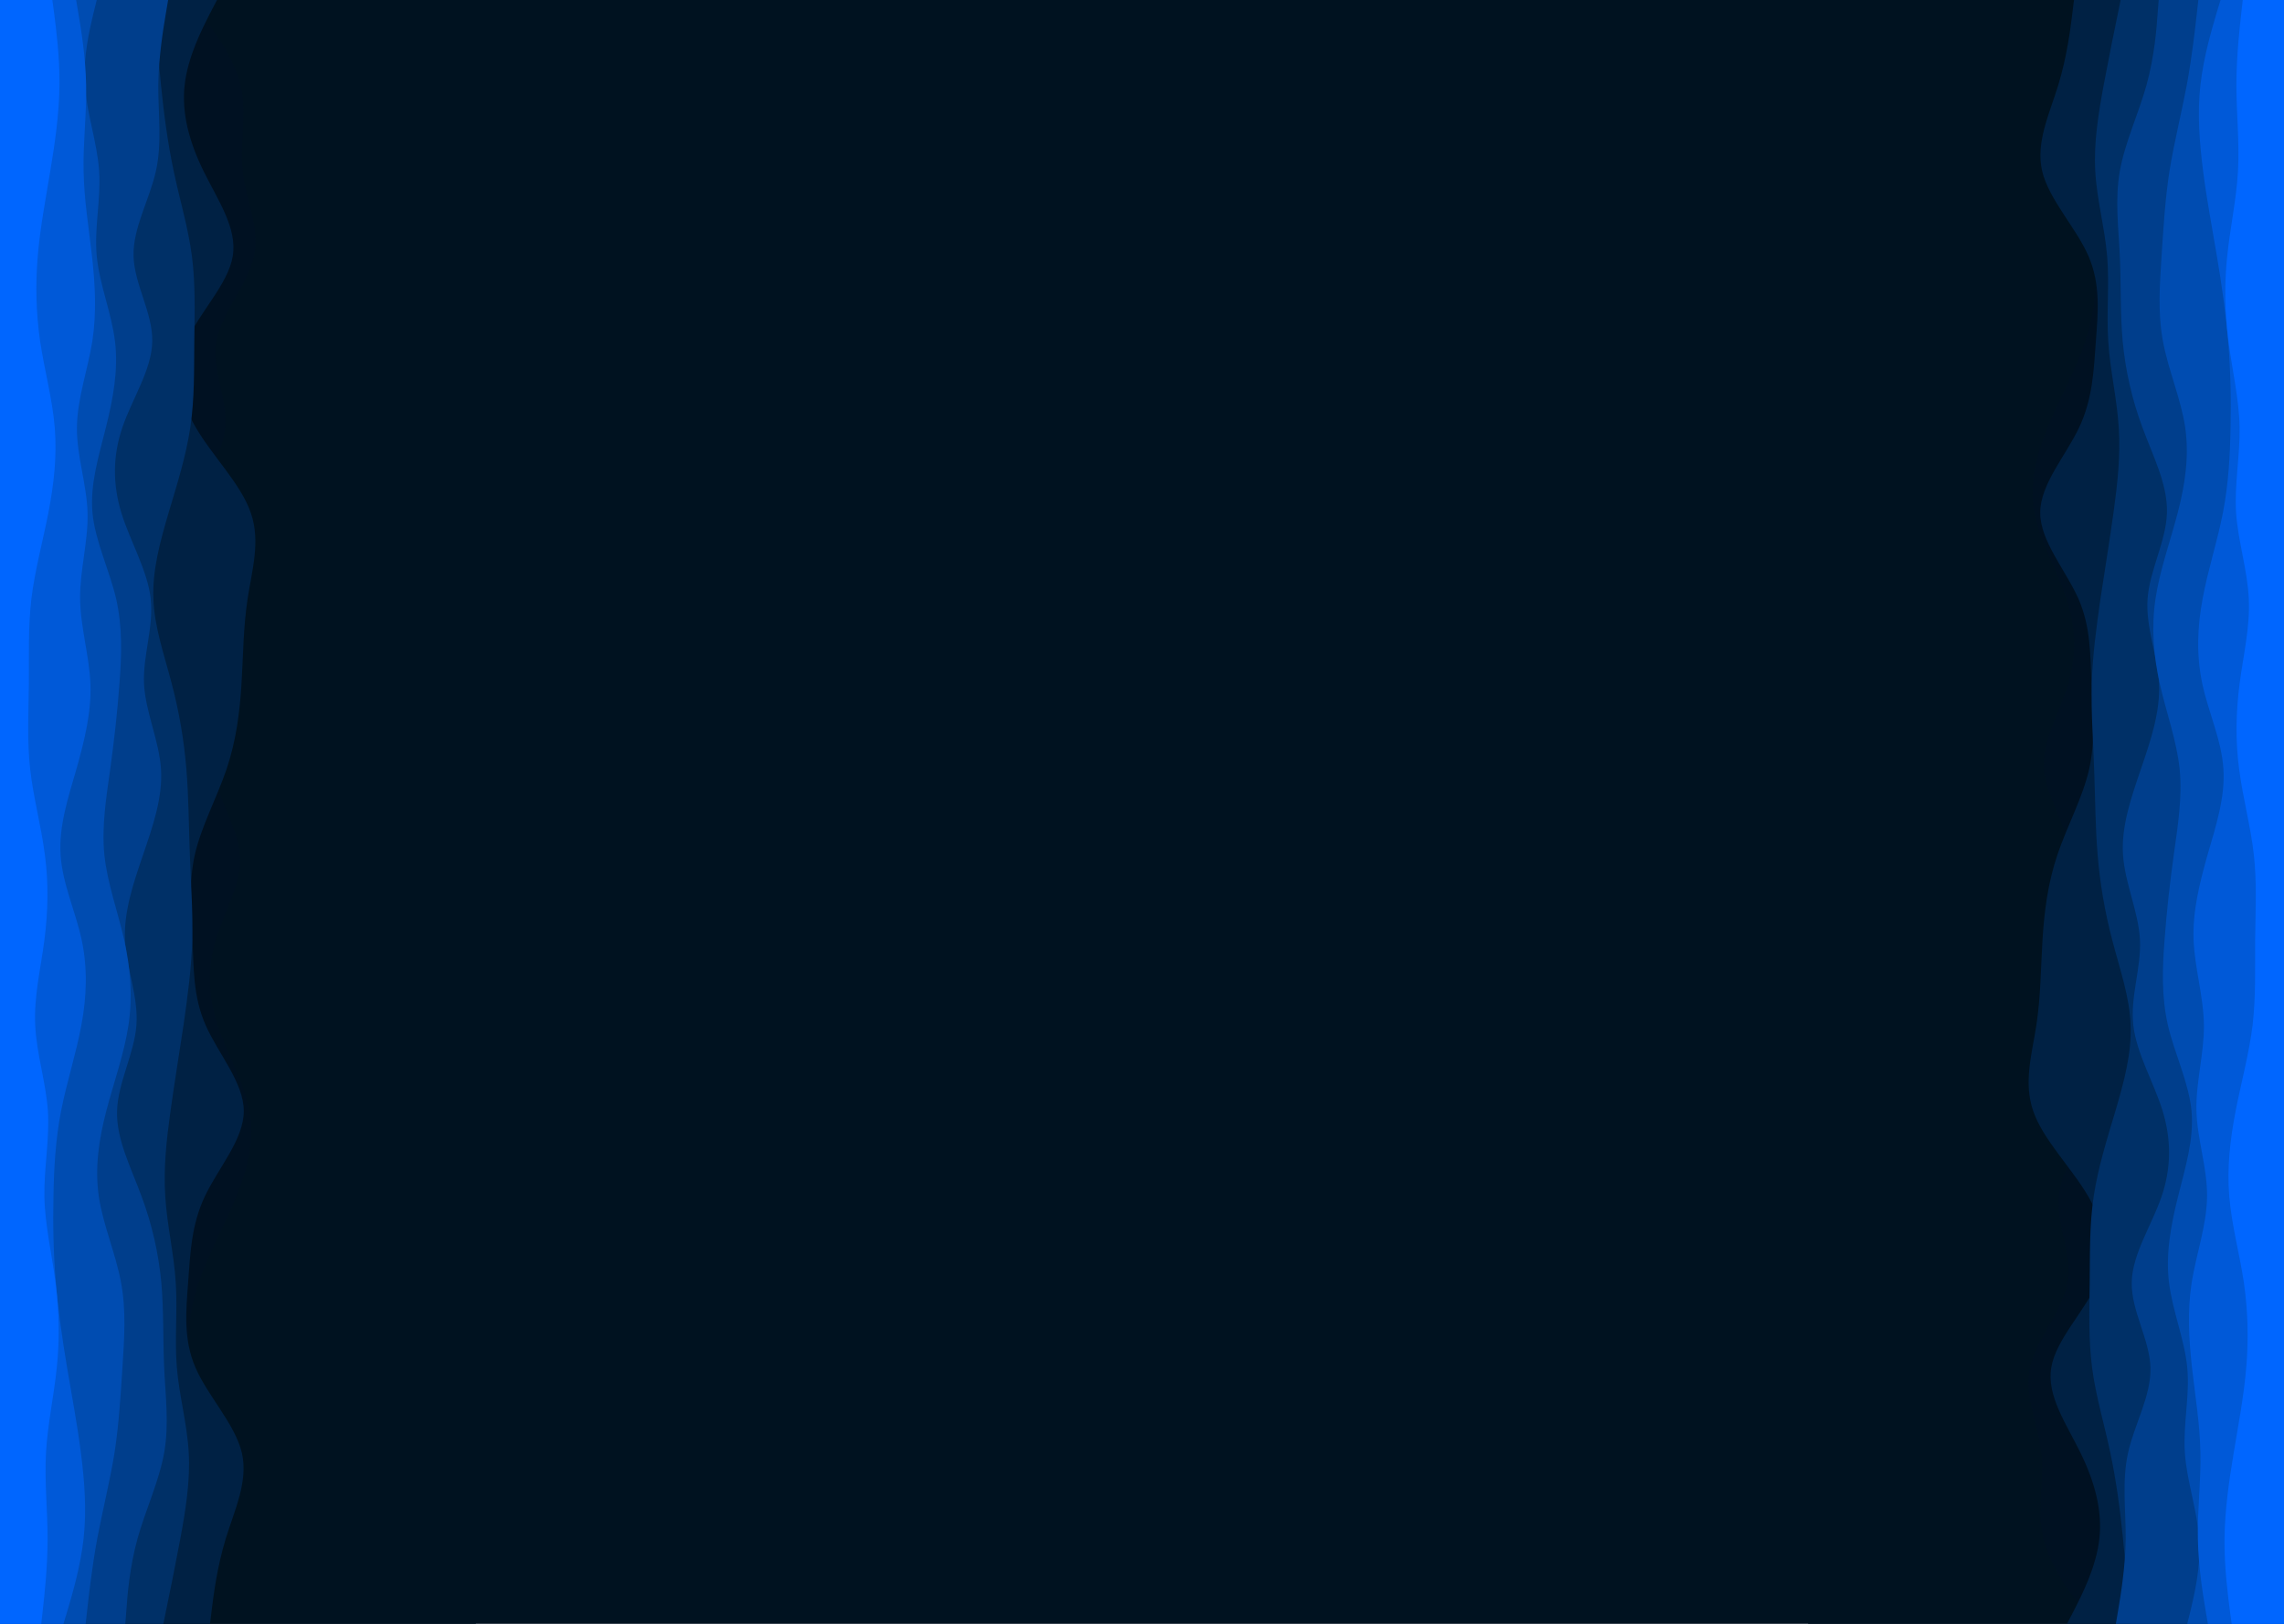 <svg width="1440" height="1024" viewBox="0 0 1440 1024" fill="none" xmlns="http://www.w3.org/2000/svg">
<g clip-path="url(#clip0_12_98)">
<rect width="1440" height="1024" fill="#001220"/>
<g clip-path="url(#clip1_12_98)">
<path d="M300 0H0V1024H300V0Z" fill="#001220"/>
<path d="M120 0L126.8 8.875C133.7 17.863 147.3 35.612 151.7 53.703C156 71.68 151 89.884 153 107.861C155 125.952 164 143.701 160.2 161.564C156.3 179.428 139.7 197.177 136.5 215.268C133.3 233.244 143.7 251.449 142 269.426C140.3 287.516 126.7 305.266 122.3 323.356C118 341.333 123 359.538 131.2 377.515C139.3 395.605 150.7 413.355 149.7 431.218C148.7 449.081 135.3 466.83 135.7 484.921C136 502.898 150 521.102 151.3 539.079C152.7 557.17 141.3 574.919 136 592.782C130.7 610.645 131.3 628.395 137.2 646.485C143 664.462 154 682.667 157.3 700.644C160.7 718.734 156.3 736.484 149 754.574C141.7 772.551 131.3 790.756 125.3 808.732C119.3 826.823 117.7 844.572 118.8 862.436C120 880.299 124 898.048 124.5 916.139C125 934.116 122 952.32 122.7 970.297C123.3 988.388 127.7 1006.14 129.8 1015.13L132 1024H0V1015.13C0 1006.14 0 988.388 0 970.297C0 952.32 0 934.116 0 916.139C0 898.048 0 880.299 0 862.436C0 844.572 0 826.823 0 808.732C0 790.756 0 772.551 0 754.574C0 736.484 0 718.734 0 700.644C0 682.667 0 664.462 0 646.485C0 628.395 0 610.645 0 592.782C0 574.919 0 557.17 0 539.079C0 521.102 0 502.898 0 484.921C0 466.83 0 449.081 0 431.218C0 413.355 0 395.605 0 377.515C0 359.538 0 341.333 0 323.356C0 305.266 0 287.516 0 269.426C0 251.449 0 233.244 0 215.268C0 197.177 0 179.428 0 161.564C0 143.701 0 125.952 0 107.861C0 89.884 0 71.68 0 53.703C0 35.612 0 17.863 0 8.875V0H120Z" fill="#001122"/>
<path d="M136.812 0L132.179 8.875C127.655 17.863 118.387 35.612 116.401 53.703C114.415 71.68 119.49 89.884 128.317 107.861C137.143 125.952 149.721 143.701 146.742 161.564C143.763 179.428 125.448 197.177 117.725 215.268C110.002 233.244 112.87 251.449 123.352 269.426C133.834 287.516 151.928 305.266 158.107 323.356C164.396 341.333 158.879 359.538 156.121 377.515C153.362 395.605 153.362 413.355 152.259 431.218C151.156 449.081 148.949 466.83 142.881 484.921C136.812 502.898 126.883 521.102 122.8 539.079C118.828 557.17 120.594 574.919 121.366 592.782C122.138 610.645 121.697 628.395 129.641 646.485C137.585 664.462 153.693 682.667 153.693 700.644C153.693 718.734 137.585 736.484 129.089 754.574C120.594 772.551 119.932 790.756 118.608 808.732C117.284 826.823 115.518 844.572 123.242 862.436C130.965 880.299 148.177 898.048 152.48 916.139C156.672 934.116 147.846 952.32 142.329 970.297C136.812 988.388 134.606 1006.14 133.502 1015.13L132.399 1024H0V1015.13C0 1006.14 0 988.388 0 970.297C0 952.32 0 934.116 0 916.139C0 898.048 0 880.299 0 862.436C0 844.572 0 826.823 0 808.732C0 790.756 0 772.551 0 754.574C0 736.484 0 718.734 0 700.644C0 682.667 0 664.462 0 646.485C0 628.395 0 610.645 0 592.782C0 574.919 0 557.17 0 539.079C0 521.102 0 502.898 0 484.921C0 466.83 0 449.081 0 431.218C0 413.355 0 395.605 0 377.515C0 359.538 0 341.333 0 323.356C0 305.266 0 287.516 0 269.426C0 251.449 0 233.244 0 215.268C0 197.177 0 179.428 0 161.564C0 143.701 0 125.952 0 107.861C0 89.884 0 71.68 0 53.703C0 35.612 0 17.863 0 8.875V0H136.812Z" fill="#002144"/>
<path d="M97 0L97.7 8.875C98.3 17.863 99.7 35.612 101.5 53.703C103.3 71.68 105.7 89.884 109.5 107.861C113.3 125.952 118.7 143.701 121 161.564C123.3 179.428 122.7 197.177 122.5 215.268C122.3 233.244 122.7 251.449 120 269.426C117.3 287.516 111.7 305.266 106.3 323.356C101 341.333 96 359.538 96.7 377.515C97.3 395.605 103.7 413.355 108.3 431.218C113 449.081 116 466.83 117.5 484.921C119 502.898 119 521.102 119.7 539.079C120.3 557.17 121.7 574.919 121.2 592.782C120.7 610.645 118.3 628.395 115.7 646.485C113 664.462 110 682.667 107.5 700.644C105 718.734 103 736.484 104.2 754.574C105.3 772.551 109.7 790.756 110.8 808.732C112 826.823 110 844.572 111.5 862.436C113 880.299 118 898.048 119 916.139C120 934.116 117 952.32 113.7 970.297C110.3 988.388 106.7 1006.14 104.8 1015.13L103 1024H0V1015.13C0 1006.14 0 988.388 0 970.297C0 952.32 0 934.116 0 916.139C0 898.048 0 880.299 0 862.436C0 844.572 0 826.823 0 808.732C0 790.756 0 772.551 0 754.574C0 736.484 0 718.734 0 700.644C0 682.667 0 664.462 0 646.485C0 628.395 0 610.645 0 592.782C0 574.919 0 557.17 0 539.079C0 521.102 0 502.898 0 484.921C0 466.83 0 449.081 0 431.218C0 413.355 0 395.605 0 377.515C0 359.538 0 341.333 0 323.356C0 305.266 0 287.516 0 269.426C0 251.449 0 233.244 0 215.268C0 197.177 0 179.428 0 161.564C0 143.701 0 125.952 0 107.861C0 89.884 0 71.68 0 53.703C0 35.612 0 17.863 0 8.875V0H97Z" fill="#003067"/>
<path d="M106 0L104.5 8.875C103 17.863 100 35.612 99.8 53.703C99.7 71.68 102.3 89.884 98.3 107.861C94.3 125.952 83.7 143.701 84.2 161.564C84.7 179.428 96.3 197.177 96 215.268C95.7 233.244 83.3 251.449 77.2 269.426C71 287.516 71 305.266 76.5 323.356C82 341.333 93 359.538 95 377.515C97 395.605 90 413.355 90.8 431.218C91.7 449.081 100.3 466.83 101.5 484.921C102.7 502.898 96.3 521.102 90.2 539.079C84 557.17 78 574.919 78.8 592.782C79.7 610.645 87.3 628.395 86 646.485C84.7 664.462 74.3 682.667 73.8 700.644C73.3 718.734 82.7 736.484 89.3 754.574C96 772.551 100 790.756 101.7 808.732C103.3 826.823 102.7 844.572 103.5 862.436C104.3 880.299 106.7 898.048 103.5 916.139C100.3 934.116 91.7 952.32 86.7 970.297C81.7 988.388 80.3 1006.14 79.7 1015.13L79 1024H0V1015.13C0 1006.14 0 988.388 0 970.297C0 952.32 0 934.116 0 916.139C0 898.048 0 880.299 0 862.436C0 844.572 0 826.823 0 808.732C0 790.756 0 772.551 0 754.574C0 736.484 0 718.734 0 700.644C0 682.667 0 664.462 0 646.485C0 628.395 0 610.645 0 592.782C0 574.919 0 557.17 0 539.079C0 521.102 0 502.898 0 484.921C0 466.83 0 449.081 0 431.218C0 413.355 0 395.605 0 377.515C0 359.538 0 341.333 0 323.356C0 305.266 0 287.516 0 269.426C0 251.449 0 233.244 0 215.268C0 197.177 0 179.428 0 161.564C0 143.701 0 125.952 0 107.861C0 89.884 0 71.68 0 53.703C0 35.612 0 17.863 0 8.875V0H106Z" fill="#003E8C"/>
<path d="M61 0L58.8 8.875C56.7 17.863 52.3 35.612 53.5 53.703C54.7 71.68 61.3 89.884 62.5 107.861C63.7 125.952 59.3 143.701 61 161.564C62.7 179.428 70.3 197.177 72.5 215.268C74.7 233.244 71.3 251.449 66.8 269.426C62.3 287.516 56.7 305.266 58.3 323.356C60 341.333 69 359.538 73.2 377.515C77.3 395.605 76.7 413.355 75.3 431.218C74 449.081 72 466.83 69.5 484.921C67 502.898 64 521.102 65.8 539.079C67.7 557.17 74.3 574.919 78.3 592.782C82.3 610.645 83.7 628.395 81 646.485C78.3 664.462 71.7 682.667 67 700.644C62.3 718.734 59.7 736.484 62.3 754.574C65 772.551 73 790.756 76.3 808.732C79.7 826.823 78.3 844.572 77.2 862.436C76 880.299 75 898.048 72.2 916.139C69.3 934.116 64.7 952.32 61.3 970.297C58 988.388 56 1006.14 55 1015.13L54 1024H0V1015.13C0 1006.14 0 988.388 0 970.297C0 952.32 0 934.116 0 916.139C0 898.048 0 880.299 0 862.436C0 844.572 0 826.823 0 808.732C0 790.756 0 772.551 0 754.574C0 736.484 0 718.734 0 700.644C0 682.667 0 664.462 0 646.485C0 628.395 0 610.645 0 592.782C0 574.919 0 557.17 0 539.079C0 521.102 0 502.898 0 484.921C0 466.83 0 449.081 0 431.218C0 413.355 0 395.605 0 377.515C0 359.538 0 341.333 0 323.356C0 305.266 0 287.516 0 269.426C0 251.449 0 233.244 0 215.268C0 197.177 0 179.428 0 161.564C0 143.701 0 125.952 0 107.861C0 89.884 0 71.68 0 53.703C0 35.612 0 17.863 0 8.875V0H61Z" fill="#004CB1"/>
<path d="M48 0L49.5 8.875C51 17.863 54 35.612 54.3 53.703C54.7 71.68 52.3 89.884 52.7 107.861C53 125.952 56 143.701 58 161.564C60 179.428 61 197.177 58.2 215.268C55.3 233.244 48.7 251.449 48.5 269.426C48.3 287.516 54.7 305.266 55.2 323.356C55.7 341.333 50.3 359.538 50.5 377.515C50.7 395.605 56.3 413.355 57 431.218C57.7 449.081 53.3 466.83 48.2 484.921C43 502.898 37 521.102 38.2 539.079C39.3 557.17 47.7 574.919 51.5 592.782C55.3 610.645 54.7 628.395 51.3 646.485C48 664.462 42 682.667 38.5 700.644C35 718.734 34 736.484 33.7 754.574C33.3 772.551 33.7 790.756 35.2 808.732C36.7 826.823 39.3 844.572 42.3 862.436C45.3 880.299 48.7 898.048 51 916.139C53.3 934.116 54.7 952.32 52.7 970.297C50.7 988.388 45.3 1006.14 42.7 1015.13L40 1024H0V1015.13C0 1006.14 0 988.388 0 970.297C0 952.32 0 934.116 0 916.139C0 898.048 0 880.299 0 862.436C0 844.572 0 826.823 0 808.732C0 790.756 0 772.551 0 754.574C0 736.484 0 718.734 0 700.644C0 682.667 0 664.462 0 646.485C0 628.395 0 610.645 0 592.782C0 574.919 0 557.17 0 539.079C0 521.102 0 502.898 0 484.921C0 466.83 0 449.081 0 431.218C0 413.355 0 395.605 0 377.515C0 359.538 0 341.333 0 323.356C0 305.266 0 287.516 0 269.426C0 251.449 0 233.244 0 215.268C0 197.177 0 179.428 0 161.564C0 143.701 0 125.952 0 107.861C0 89.884 0 71.68 0 53.703C0 35.612 0 17.863 0 8.875V0H48Z" fill="#0059D8"/>
<path d="M33 0L34.2 8.875C35.3 17.863 37.7 35.612 37.5 53.703C37.3 71.68 34.7 89.884 31.7 107.861C28.7 125.952 25.3 143.701 23.8 161.564C22.3 179.428 22.7 197.177 25.3 215.268C28 233.244 33 251.449 34.5 269.426C36 287.516 34 305.266 30.5 323.356C27 341.333 22 359.538 19.8 377.515C17.7 395.605 18.3 413.355 18.2 431.218C18 449.081 17 466.83 19 484.921C21 502.898 26 521.102 28.3 539.079C30.7 557.17 30.3 574.919 28 592.782C25.7 610.645 21.3 628.395 22.2 646.485C23 664.462 29 682.667 30.2 700.644C31.3 718.734 27.7 736.484 28 754.574C28.3 772.551 32.7 790.756 35 808.732C37.3 826.823 37.7 844.572 35.8 862.436C34 880.299 30 898.048 29 916.139C28 934.116 30 952.32 30 970.297C30 988.388 28 1006.14 27 1015.13L26 1024H0V1015.13C0 1006.14 0 988.388 0 970.297C0 952.32 0 934.116 0 916.139C0 898.048 0 880.299 0 862.436C0 844.572 0 826.823 0 808.732C0 790.756 0 772.551 0 754.574C0 736.484 0 718.734 0 700.644C0 682.667 0 664.462 0 646.485C0 628.395 0 610.645 0 592.782C0 574.919 0 557.17 0 539.079C0 521.102 0 502.898 0 484.921C0 466.83 0 449.081 0 431.218C0 413.355 0 395.605 0 377.515C0 359.538 0 341.333 0 323.356C0 305.266 0 287.516 0 269.426C0 251.449 0 233.244 0 215.268C0 197.177 0 179.428 0 161.564C0 143.701 0 125.952 0 107.861C0 89.884 0 71.68 0 53.703C0 35.612 0 17.863 0 8.875V0H33Z" fill="#0066FF"/>
</g>
<g clip-path="url(#clip2_12_98)">
<path d="M1140 1024H1440L1440 0H1140V1024Z" fill="#001220"/>
<path d="M1320 1024L1313.2 1015.13C1306.3 1006.14 1292.7 988.388 1288.3 970.297C1284 952.32 1289 934.116 1287 916.139C1285 898.048 1276 880.299 1279.8 862.436C1283.7 844.572 1300.3 826.823 1303.5 808.732C1306.7 790.756 1296.3 772.551 1298 754.574C1299.7 736.484 1313.3 718.734 1317.7 700.644C1322 682.667 1317 664.462 1308.8 646.485C1300.7 628.395 1289.3 610.645 1290.3 592.782C1291.3 574.919 1304.7 557.17 1304.3 539.079C1304 521.102 1290 502.898 1288.7 484.921C1287.3 466.83 1298.7 449.081 1304 431.218C1309.3 413.355 1308.7 395.605 1302.8 377.515C1297 359.538 1286 341.333 1282.7 323.356C1279.3 305.266 1283.7 287.516 1291 269.426C1298.3 251.449 1308.7 233.244 1314.7 215.268C1320.7 197.177 1322.3 179.428 1321.2 161.564C1320 143.701 1316 125.952 1315.5 107.861C1315 89.884 1318 71.68 1317.3 53.703C1316.7 35.612 1312.3 17.863 1310.2 8.875L1308 -2.47955e-05H1440V8.875C1440 17.863 1440 35.612 1440 53.703C1440 71.68 1440 89.884 1440 107.861C1440 125.952 1440 143.701 1440 161.564C1440 179.428 1440 197.177 1440 215.268C1440 233.244 1440 251.449 1440 269.426C1440 287.516 1440 305.266 1440 323.356C1440 341.333 1440 359.538 1440 377.515C1440 395.605 1440 413.355 1440 431.218C1440 449.081 1440 466.83 1440 484.921C1440 502.898 1440 521.102 1440 539.079C1440 557.17 1440 574.919 1440 592.782C1440 610.645 1440 628.395 1440 646.485C1440 664.462 1440 682.667 1440 700.644C1440 718.734 1440 736.484 1440 754.574C1440 772.551 1440 790.756 1440 808.732C1440 826.823 1440 844.572 1440 862.436C1440 880.299 1440 898.048 1440 916.139C1440 934.116 1440 952.32 1440 970.297C1440 988.388 1440 1006.14 1440 1015.13V1024H1320Z" fill="#001122"/>
<path d="M1303.19 1024L1307.82 1015.13C1312.35 1006.14 1321.61 988.388 1323.6 970.297C1325.59 952.32 1320.51 934.116 1311.68 916.139C1302.86 898.048 1290.28 880.299 1293.26 862.436C1296.24 844.572 1314.55 826.823 1322.28 808.732C1330 790.756 1327.13 772.551 1316.65 754.574C1306.17 736.484 1288.07 718.734 1281.89 700.644C1275.6 682.667 1281.12 664.462 1283.88 646.485C1286.64 628.395 1286.64 610.645 1287.74 592.782C1288.84 574.919 1291.05 557.17 1297.12 539.079C1303.19 521.102 1313.12 502.898 1317.2 484.921C1321.17 466.83 1319.41 449.081 1318.63 431.218C1317.86 413.355 1318.3 395.605 1310.36 377.515C1302.42 359.538 1286.31 341.333 1286.31 323.356C1286.31 305.266 1302.42 287.516 1310.91 269.426C1319.41 251.449 1320.07 233.244 1321.39 215.268C1322.72 197.177 1324.48 179.428 1316.76 161.564C1309.04 143.701 1291.82 125.952 1287.52 107.861C1283.33 89.884 1292.15 71.68 1297.67 53.703C1303.19 35.612 1305.39 17.863 1306.5 8.875L1307.6 -2.47955e-05H1440V8.875C1440 17.863 1440 35.612 1440 53.703C1440 71.68 1440 89.884 1440 107.861C1440 125.952 1440 143.701 1440 161.564C1440 179.428 1440 197.177 1440 215.268C1440 233.244 1440 251.449 1440 269.426C1440 287.516 1440 305.266 1440 323.356C1440 341.333 1440 359.538 1440 377.515C1440 395.605 1440 413.355 1440 431.218C1440 449.081 1440 466.83 1440 484.921C1440 502.898 1440 521.102 1440 539.079C1440 557.17 1440 574.919 1440 592.782C1440 610.645 1440 628.395 1440 646.485C1440 664.462 1440 682.667 1440 700.644C1440 718.734 1440 736.484 1440 754.574C1440 772.551 1440 790.756 1440 808.732C1440 826.823 1440 844.572 1440 862.436C1440 880.299 1440 898.048 1440 916.139C1440 934.116 1440 952.32 1440 970.297C1440 988.388 1440 1006.14 1440 1015.13V1024H1303.19Z" fill="#002144"/>
<path d="M1343 1024L1342.3 1015.13C1341.7 1006.14 1340.3 988.388 1338.5 970.297C1336.7 952.32 1334.3 934.116 1330.5 916.139C1326.7 898.048 1321.3 880.299 1319 862.436C1316.7 844.572 1317.3 826.823 1317.5 808.732C1317.7 790.756 1317.3 772.551 1320 754.574C1322.7 736.484 1328.3 718.734 1333.7 700.644C1339 682.667 1344 664.462 1343.3 646.485C1342.7 628.395 1336.3 610.645 1331.7 592.782C1327 574.919 1324 557.17 1322.5 539.079C1321 521.102 1321 502.898 1320.3 484.921C1319.7 466.83 1318.3 449.081 1318.8 431.218C1319.3 413.355 1321.7 395.605 1324.3 377.515C1327 359.538 1330 341.333 1332.5 323.356C1335 305.266 1337 287.516 1335.8 269.426C1334.7 251.449 1330.3 233.244 1329.2 215.268C1328 197.177 1330 179.428 1328.5 161.564C1327 143.701 1322 125.952 1321 107.861C1320 89.884 1323 71.68 1326.3 53.703C1329.7 35.612 1333.3 17.863 1335.2 8.875L1337 -2.47955e-05H1440V8.875C1440 17.863 1440 35.612 1440 53.703C1440 71.68 1440 89.884 1440 107.861C1440 125.952 1440 143.701 1440 161.564C1440 179.428 1440 197.177 1440 215.268C1440 233.244 1440 251.449 1440 269.426C1440 287.516 1440 305.266 1440 323.356C1440 341.333 1440 359.538 1440 377.515C1440 395.605 1440 413.355 1440 431.218C1440 449.081 1440 466.83 1440 484.921C1440 502.898 1440 521.102 1440 539.079C1440 557.17 1440 574.919 1440 592.782C1440 610.645 1440 628.395 1440 646.485C1440 664.462 1440 682.667 1440 700.644C1440 718.734 1440 736.484 1440 754.574C1440 772.551 1440 790.756 1440 808.732C1440 826.823 1440 844.572 1440 862.436C1440 880.299 1440 898.048 1440 916.139C1440 934.116 1440 952.32 1440 970.297C1440 988.388 1440 1006.14 1440 1015.13V1024H1343Z" fill="#003067"/>
<path d="M1334 1024L1335.5 1015.13C1337 1006.14 1340 988.388 1340.2 970.297C1340.3 952.32 1337.7 934.116 1341.7 916.139C1345.7 898.048 1356.3 880.299 1355.8 862.436C1355.3 844.572 1343.7 826.823 1344 808.732C1344.3 790.756 1356.7 772.551 1362.8 754.574C1369 736.484 1369 718.734 1363.5 700.644C1358 682.667 1347 664.462 1345 646.485C1343 628.395 1350 610.645 1349.2 592.782C1348.3 574.919 1339.7 557.17 1338.5 539.079C1337.3 521.102 1343.7 502.898 1349.8 484.921C1356 466.83 1362 449.081 1361.2 431.218C1360.3 413.355 1352.7 395.605 1354 377.515C1355.3 359.538 1365.7 341.333 1366.2 323.356C1366.7 305.266 1357.3 287.516 1350.7 269.426C1344 251.449 1340 233.244 1338.3 215.268C1336.7 197.177 1337.3 179.428 1336.5 161.564C1335.7 143.701 1333.3 125.952 1336.5 107.861C1339.7 89.884 1348.3 71.68 1353.3 53.703C1358.3 35.612 1359.7 17.863 1360.3 8.875L1361 -2.47955e-05H1440V8.875C1440 17.863 1440 35.612 1440 53.703C1440 71.68 1440 89.884 1440 107.861C1440 125.952 1440 143.701 1440 161.564C1440 179.428 1440 197.177 1440 215.268C1440 233.244 1440 251.449 1440 269.426C1440 287.516 1440 305.266 1440 323.356C1440 341.333 1440 359.538 1440 377.515C1440 395.605 1440 413.355 1440 431.218C1440 449.081 1440 466.83 1440 484.921C1440 502.898 1440 521.102 1440 539.079C1440 557.17 1440 574.919 1440 592.782C1440 610.645 1440 628.395 1440 646.485C1440 664.462 1440 682.667 1440 700.644C1440 718.734 1440 736.484 1440 754.574C1440 772.551 1440 790.756 1440 808.732C1440 826.823 1440 844.572 1440 862.436C1440 880.299 1440 898.048 1440 916.139C1440 934.116 1440 952.32 1440 970.297C1440 988.388 1440 1006.14 1440 1015.13V1024H1334Z" fill="#003E8C"/>
<path d="M1379 1024L1381.2 1015.13C1383.3 1006.14 1387.7 988.388 1386.5 970.297C1385.3 952.32 1378.7 934.116 1377.5 916.139C1376.3 898.048 1380.7 880.299 1379 862.436C1377.3 844.572 1369.7 826.823 1367.5 808.732C1365.3 790.756 1368.7 772.551 1373.2 754.574C1377.7 736.484 1383.3 718.734 1381.7 700.644C1380 682.667 1371 664.462 1366.8 646.485C1362.7 628.395 1363.3 610.645 1364.7 592.782C1366 574.919 1368 557.17 1370.5 539.079C1373 521.102 1376 502.898 1374.2 484.921C1372.3 466.83 1365.7 449.081 1361.7 431.218C1357.7 413.355 1356.3 395.605 1359 377.515C1361.7 359.538 1368.3 341.333 1373 323.356C1377.7 305.266 1380.3 287.516 1377.7 269.426C1375 251.449 1367 233.244 1363.7 215.268C1360.3 197.177 1361.7 179.428 1362.8 161.564C1364 143.701 1365 125.952 1367.8 107.861C1370.7 89.884 1375.3 71.68 1378.7 53.703C1382 35.612 1384 17.863 1385 8.875L1386 -2.47955e-05H1440V8.875C1440 17.863 1440 35.612 1440 53.703C1440 71.68 1440 89.884 1440 107.861C1440 125.952 1440 143.701 1440 161.564C1440 179.428 1440 197.177 1440 215.268C1440 233.244 1440 251.449 1440 269.426C1440 287.516 1440 305.266 1440 323.356C1440 341.333 1440 359.538 1440 377.515C1440 395.605 1440 413.355 1440 431.218C1440 449.081 1440 466.83 1440 484.921C1440 502.898 1440 521.102 1440 539.079C1440 557.17 1440 574.919 1440 592.782C1440 610.645 1440 628.395 1440 646.485C1440 664.462 1440 682.667 1440 700.644C1440 718.734 1440 736.484 1440 754.574C1440 772.551 1440 790.756 1440 808.732C1440 826.823 1440 844.572 1440 862.436C1440 880.299 1440 898.048 1440 916.139C1440 934.116 1440 952.32 1440 970.297C1440 988.388 1440 1006.14 1440 1015.13V1024H1379Z" fill="#004CB1"/>
<path d="M1392 1024L1390.5 1015.13C1389 1006.14 1386 988.388 1385.7 970.297C1385.3 952.32 1387.7 934.116 1387.3 916.139C1387 898.048 1384 880.299 1382 862.436C1380 844.572 1379 826.823 1381.8 808.732C1384.7 790.756 1391.3 772.551 1391.5 754.574C1391.7 736.484 1385.3 718.734 1384.8 700.644C1384.3 682.667 1389.7 664.462 1389.5 646.485C1389.3 628.395 1383.7 610.645 1383 592.782C1382.3 574.919 1386.7 557.17 1391.8 539.079C1397 521.102 1403 502.898 1401.8 484.921C1400.7 466.83 1392.3 449.081 1388.5 431.218C1384.7 413.355 1385.3 395.605 1388.7 377.515C1392 359.538 1398 341.333 1401.5 323.356C1405 305.266 1406 287.516 1406.3 269.426C1406.7 251.449 1406.3 233.244 1404.8 215.268C1403.3 197.177 1400.7 179.428 1397.7 161.564C1394.7 143.701 1391.3 125.952 1389 107.861C1386.7 89.884 1385.3 71.68 1387.3 53.703C1389.3 35.612 1394.7 17.863 1397.3 8.875L1400 -2.47955e-05H1440V8.875C1440 17.863 1440 35.612 1440 53.703C1440 71.68 1440 89.884 1440 107.861C1440 125.952 1440 143.701 1440 161.564C1440 179.428 1440 197.177 1440 215.268C1440 233.244 1440 251.449 1440 269.426C1440 287.516 1440 305.266 1440 323.356C1440 341.333 1440 359.538 1440 377.515C1440 395.605 1440 413.355 1440 431.218C1440 449.081 1440 466.83 1440 484.921C1440 502.898 1440 521.102 1440 539.079C1440 557.17 1440 574.919 1440 592.782C1440 610.645 1440 628.395 1440 646.485C1440 664.462 1440 682.667 1440 700.644C1440 718.734 1440 736.484 1440 754.574C1440 772.551 1440 790.756 1440 808.732C1440 826.823 1440 844.572 1440 862.436C1440 880.299 1440 898.048 1440 916.139C1440 934.116 1440 952.32 1440 970.297C1440 988.388 1440 1006.14 1440 1015.13V1024H1392Z" fill="#0059D8"/>
<path d="M1407 1024L1405.8 1015.13C1404.7 1006.14 1402.3 988.388 1402.5 970.297C1402.7 952.32 1405.3 934.116 1408.3 916.139C1411.3 898.048 1414.7 880.299 1416.2 862.436C1417.7 844.572 1417.3 826.823 1414.7 808.732C1412 790.756 1407 772.551 1405.5 754.574C1404 736.484 1406 718.734 1409.5 700.644C1413 682.667 1418 664.462 1420.2 646.485C1422.3 628.395 1421.7 610.645 1421.8 592.782C1422 574.919 1423 557.17 1421 539.079C1419 521.102 1414 502.898 1411.7 484.921C1409.3 466.83 1409.7 449.081 1412 431.218C1414.3 413.355 1418.7 395.605 1417.8 377.515C1417 359.538 1411 341.333 1409.8 323.356C1408.7 305.266 1412.3 287.516 1412 269.426C1411.7 251.449 1407.3 233.244 1405 215.268C1402.7 197.177 1402.3 179.428 1404.2 161.564C1406 143.701 1410 125.952 1411 107.861C1412 89.884 1410 71.68 1410 53.703C1410 35.612 1412 17.863 1413 8.875L1414 -2.47955e-05H1440V8.875C1440 17.863 1440 35.612 1440 53.703C1440 71.68 1440 89.884 1440 107.861C1440 125.952 1440 143.701 1440 161.564C1440 179.428 1440 197.177 1440 215.268C1440 233.244 1440 251.449 1440 269.426C1440 287.516 1440 305.266 1440 323.356C1440 341.333 1440 359.538 1440 377.515C1440 395.605 1440 413.355 1440 431.218C1440 449.081 1440 466.83 1440 484.921C1440 502.898 1440 521.102 1440 539.079C1440 557.17 1440 574.919 1440 592.782C1440 610.645 1440 628.395 1440 646.485C1440 664.462 1440 682.667 1440 700.644C1440 718.734 1440 736.484 1440 754.574C1440 772.551 1440 790.756 1440 808.732C1440 826.823 1440 844.572 1440 862.436C1440 880.299 1440 898.048 1440 916.139C1440 934.116 1440 952.32 1440 970.297C1440 988.388 1440 1006.14 1440 1015.13V1024H1407Z" fill="#0066FF"/>
</g>
</g>
<defs>
<clipPath id="clip0_12_98">
<rect width="1440" height="1024" fill="white"/>
</clipPath>
<clipPath id="clip1_12_98">
<rect width="300" height="1024" fill="white"/>
</clipPath>
<clipPath id="clip2_12_98">
<rect width="300" height="1024" fill="white" transform="translate(1440 1024) rotate(-180)"/>
</clipPath>
</defs>
</svg>
